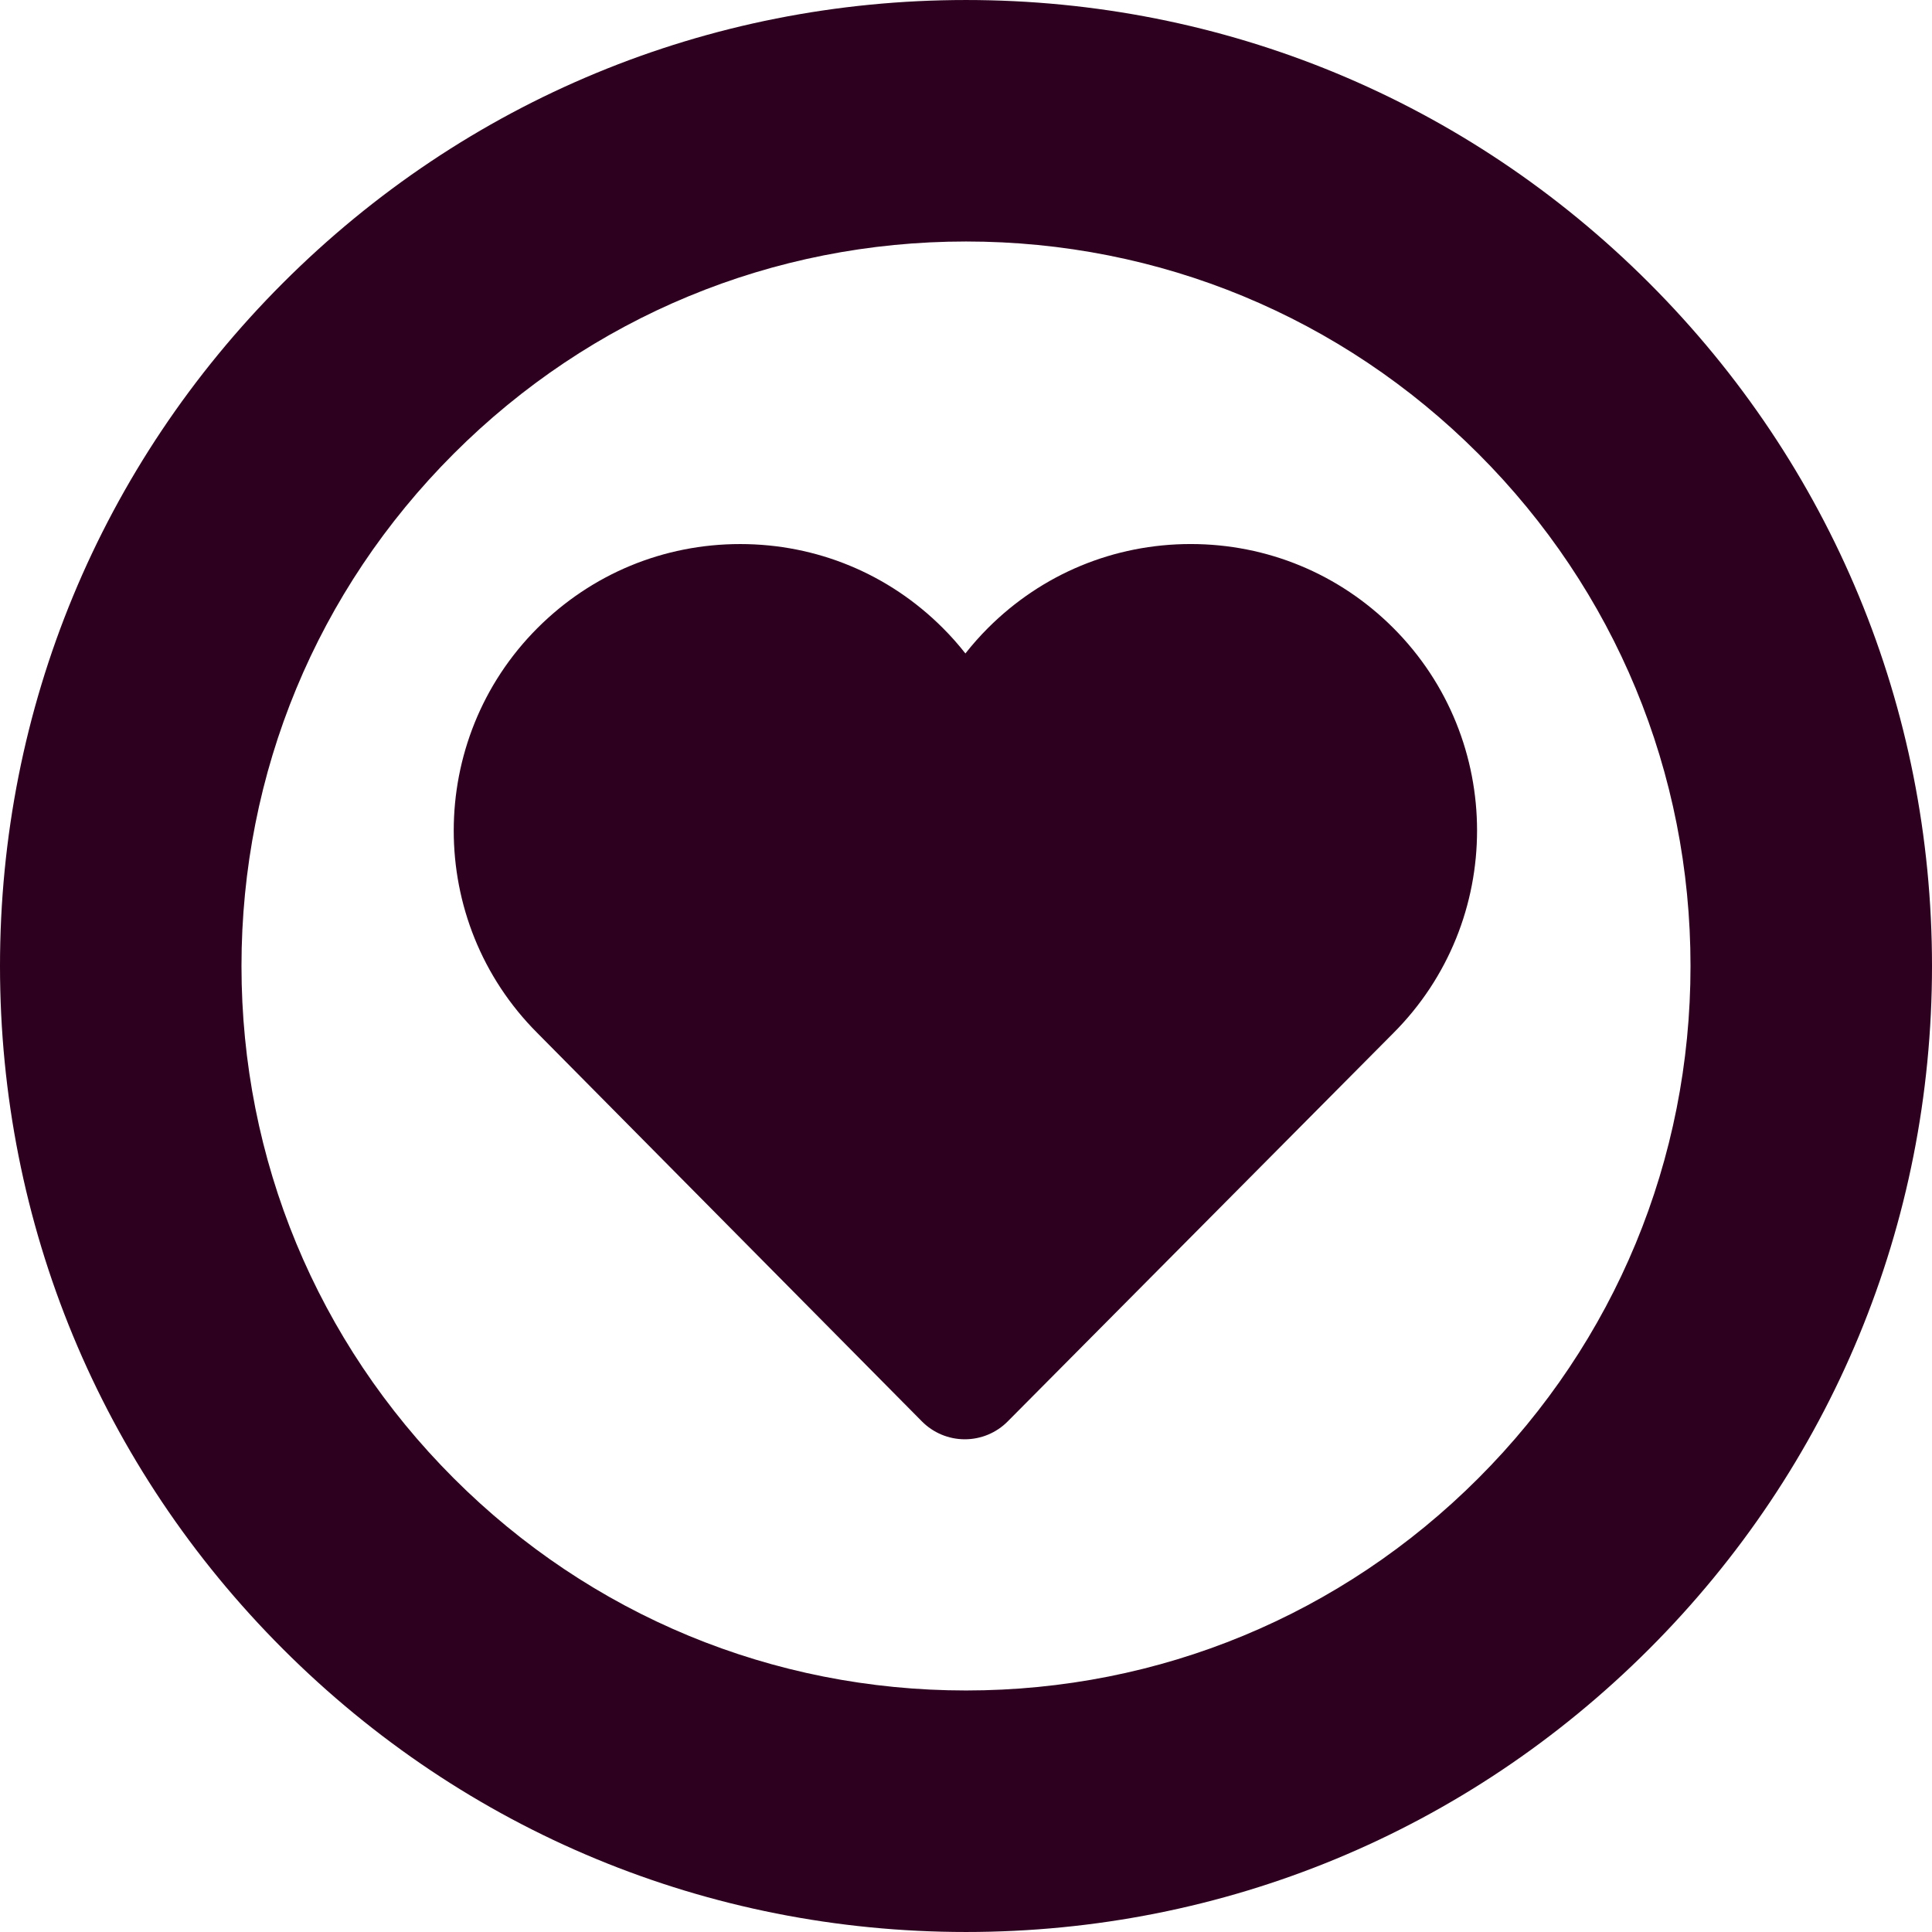 <?xml version="1.0" encoding="utf-8"?>
<!-- Generator: Adobe Illustrator 17.0.2, SVG Export Plug-In . SVG Version: 6.00 Build 0)  -->
<!DOCTYPE svg PUBLIC "-//W3C//DTD SVG 1.1//EN" "http://www.w3.org/Graphics/SVG/1.1/DTD/svg11.dtd">
<svg version="1.1" xmlns="http://www.w3.org/2000/svg" xmlns:xlink="http://www.w3.org/1999/xlink" x="0px" y="0px" width="400px"
	 height="400px" viewBox="0 0 400 400" enable-background="new 0 0 400 400" xml:space="preserve">
<g id="BK" display="none">
	<rect x="-3100" y="-2580" display="inline" fill="#FFFFFF" width="5100" height="4060"/>
</g>
<g id="Comp">
	<g id="_x32_4">
		<path fill="#2C001E" d="M200.005,399.998c-53.422,0-103.647-20.807-141.419-58.583C20.807,303.643,0,253.422,0,200.004
			C0,146.582,20.807,96.36,58.586,58.581C96.362,20.805,146.584,0.002,200.005,0.002s103.643,20.803,141.419,58.579
			C379.197,96.357,400,146.578,400,200.004c0,53.422-20.803,103.643-58.579,141.416
			C303.649,379.188,253.427,399.998,200.005,399.998L200.005,399.998z M200.005,49.998c-40.065,0-77.735,15.603-106.067,43.935
			C65.603,122.268,49.996,159.935,49.996,200c0,40.062,15.607,77.728,43.942,106.06c28.332,28.335,66.002,43.935,106.067,43.935
			c40.065,0,77.732-15.6,106.063-43.932c28.335-28.332,43.935-65.998,43.935-106.063c0-40.069-15.6-77.739-43.935-106.067
			C277.737,65.601,240.071,49.998,200.005,49.998L200.005,49.998z M288.461,130.008c-11.204-11.201-26.099-17.371-41.946-17.371
			c-15.85,0-30.748,6.174-41.956,17.378c-1.676,1.676-3.235,3.436-4.681,5.278c-1.443-1.838-3.002-3.602-4.678-5.274
			c-11.204-11.208-26.106-17.378-41.953-17.378s-30.745,6.17-41.953,17.374c-23.128,23.132-23.128,60.773-0.042,83.859
			l79.623,80.413c2.346,2.367,5.539,3.701,8.872,3.701c0.004,0,0.007,0,0.011,0c3.33,0,6.526-1.326,8.869-3.69l79.827-80.381
			C311.593,190.782,311.593,153.14,288.461,130.008z"/>
	</g>
</g>
</svg>
